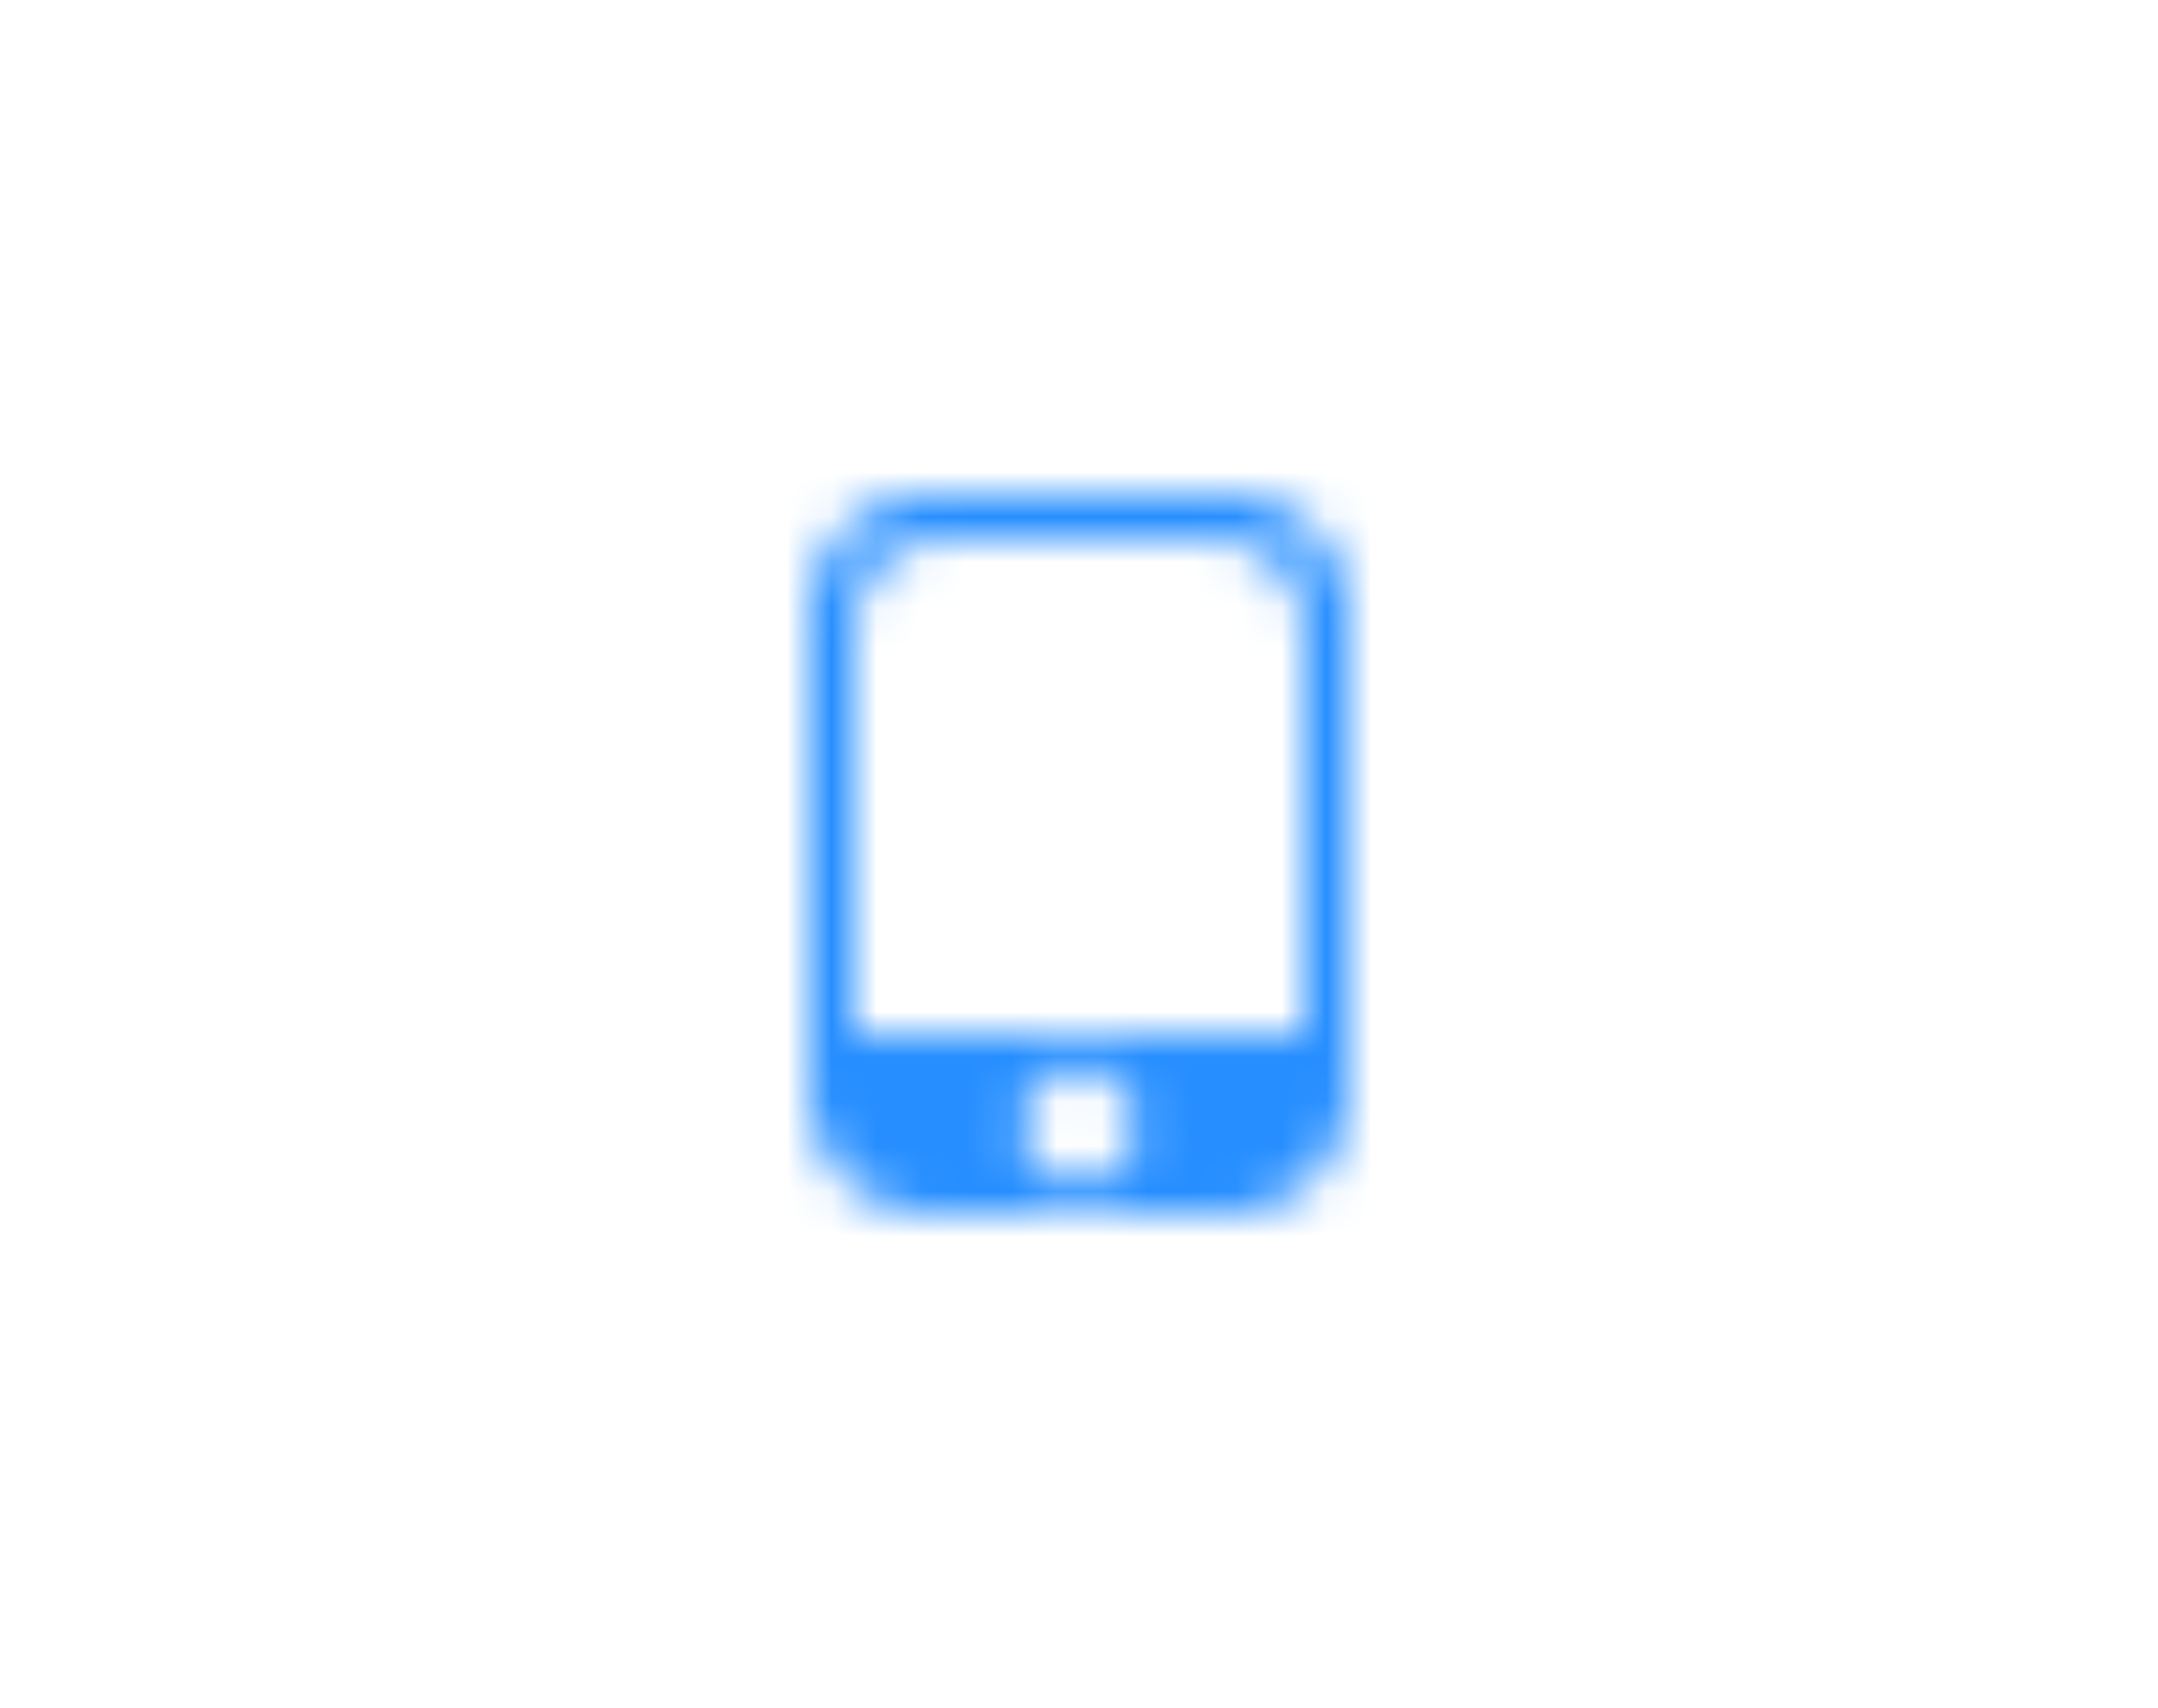 <svg xmlns="http://www.w3.org/2000/svg" xmlns:xlink="http://www.w3.org/1999/xlink" width="48" height="38" viewBox="0 0 48 38">
    <defs>
        <path id="a" d="M18 13.696A2.702 2.702 0 0 1 20.693 11h6.614A2.692 2.692 0 0 1 30 13.696v10.608A2.702 2.702 0 0 1 27.307 27h-6.614A2.692 2.692 0 0 1 18 24.304V13.696zM24 26.3a1.25 1.25 0 1 0 0-2.5 1.25 1.25 0 0 0 0 2.5zm-5-12.308V23h10v-9.008A2.001 2.001 0 0 0 27 12h-6c-1.113 0-2 .892-2 1.992z"/>
    </defs>
    <g fill="none" fill-rule="evenodd">
        <mask id="b" fill="#fff">
            <use xlink:href="#a"/>
        </mask>
        <use fill="#FFF" fill-opacity="0" xlink:href="#a"/>
        <g fill="#268eff" mask="url(#b)">
            <path d="M0 0h48v38H0z"/>
        </g>
    </g>
</svg>

